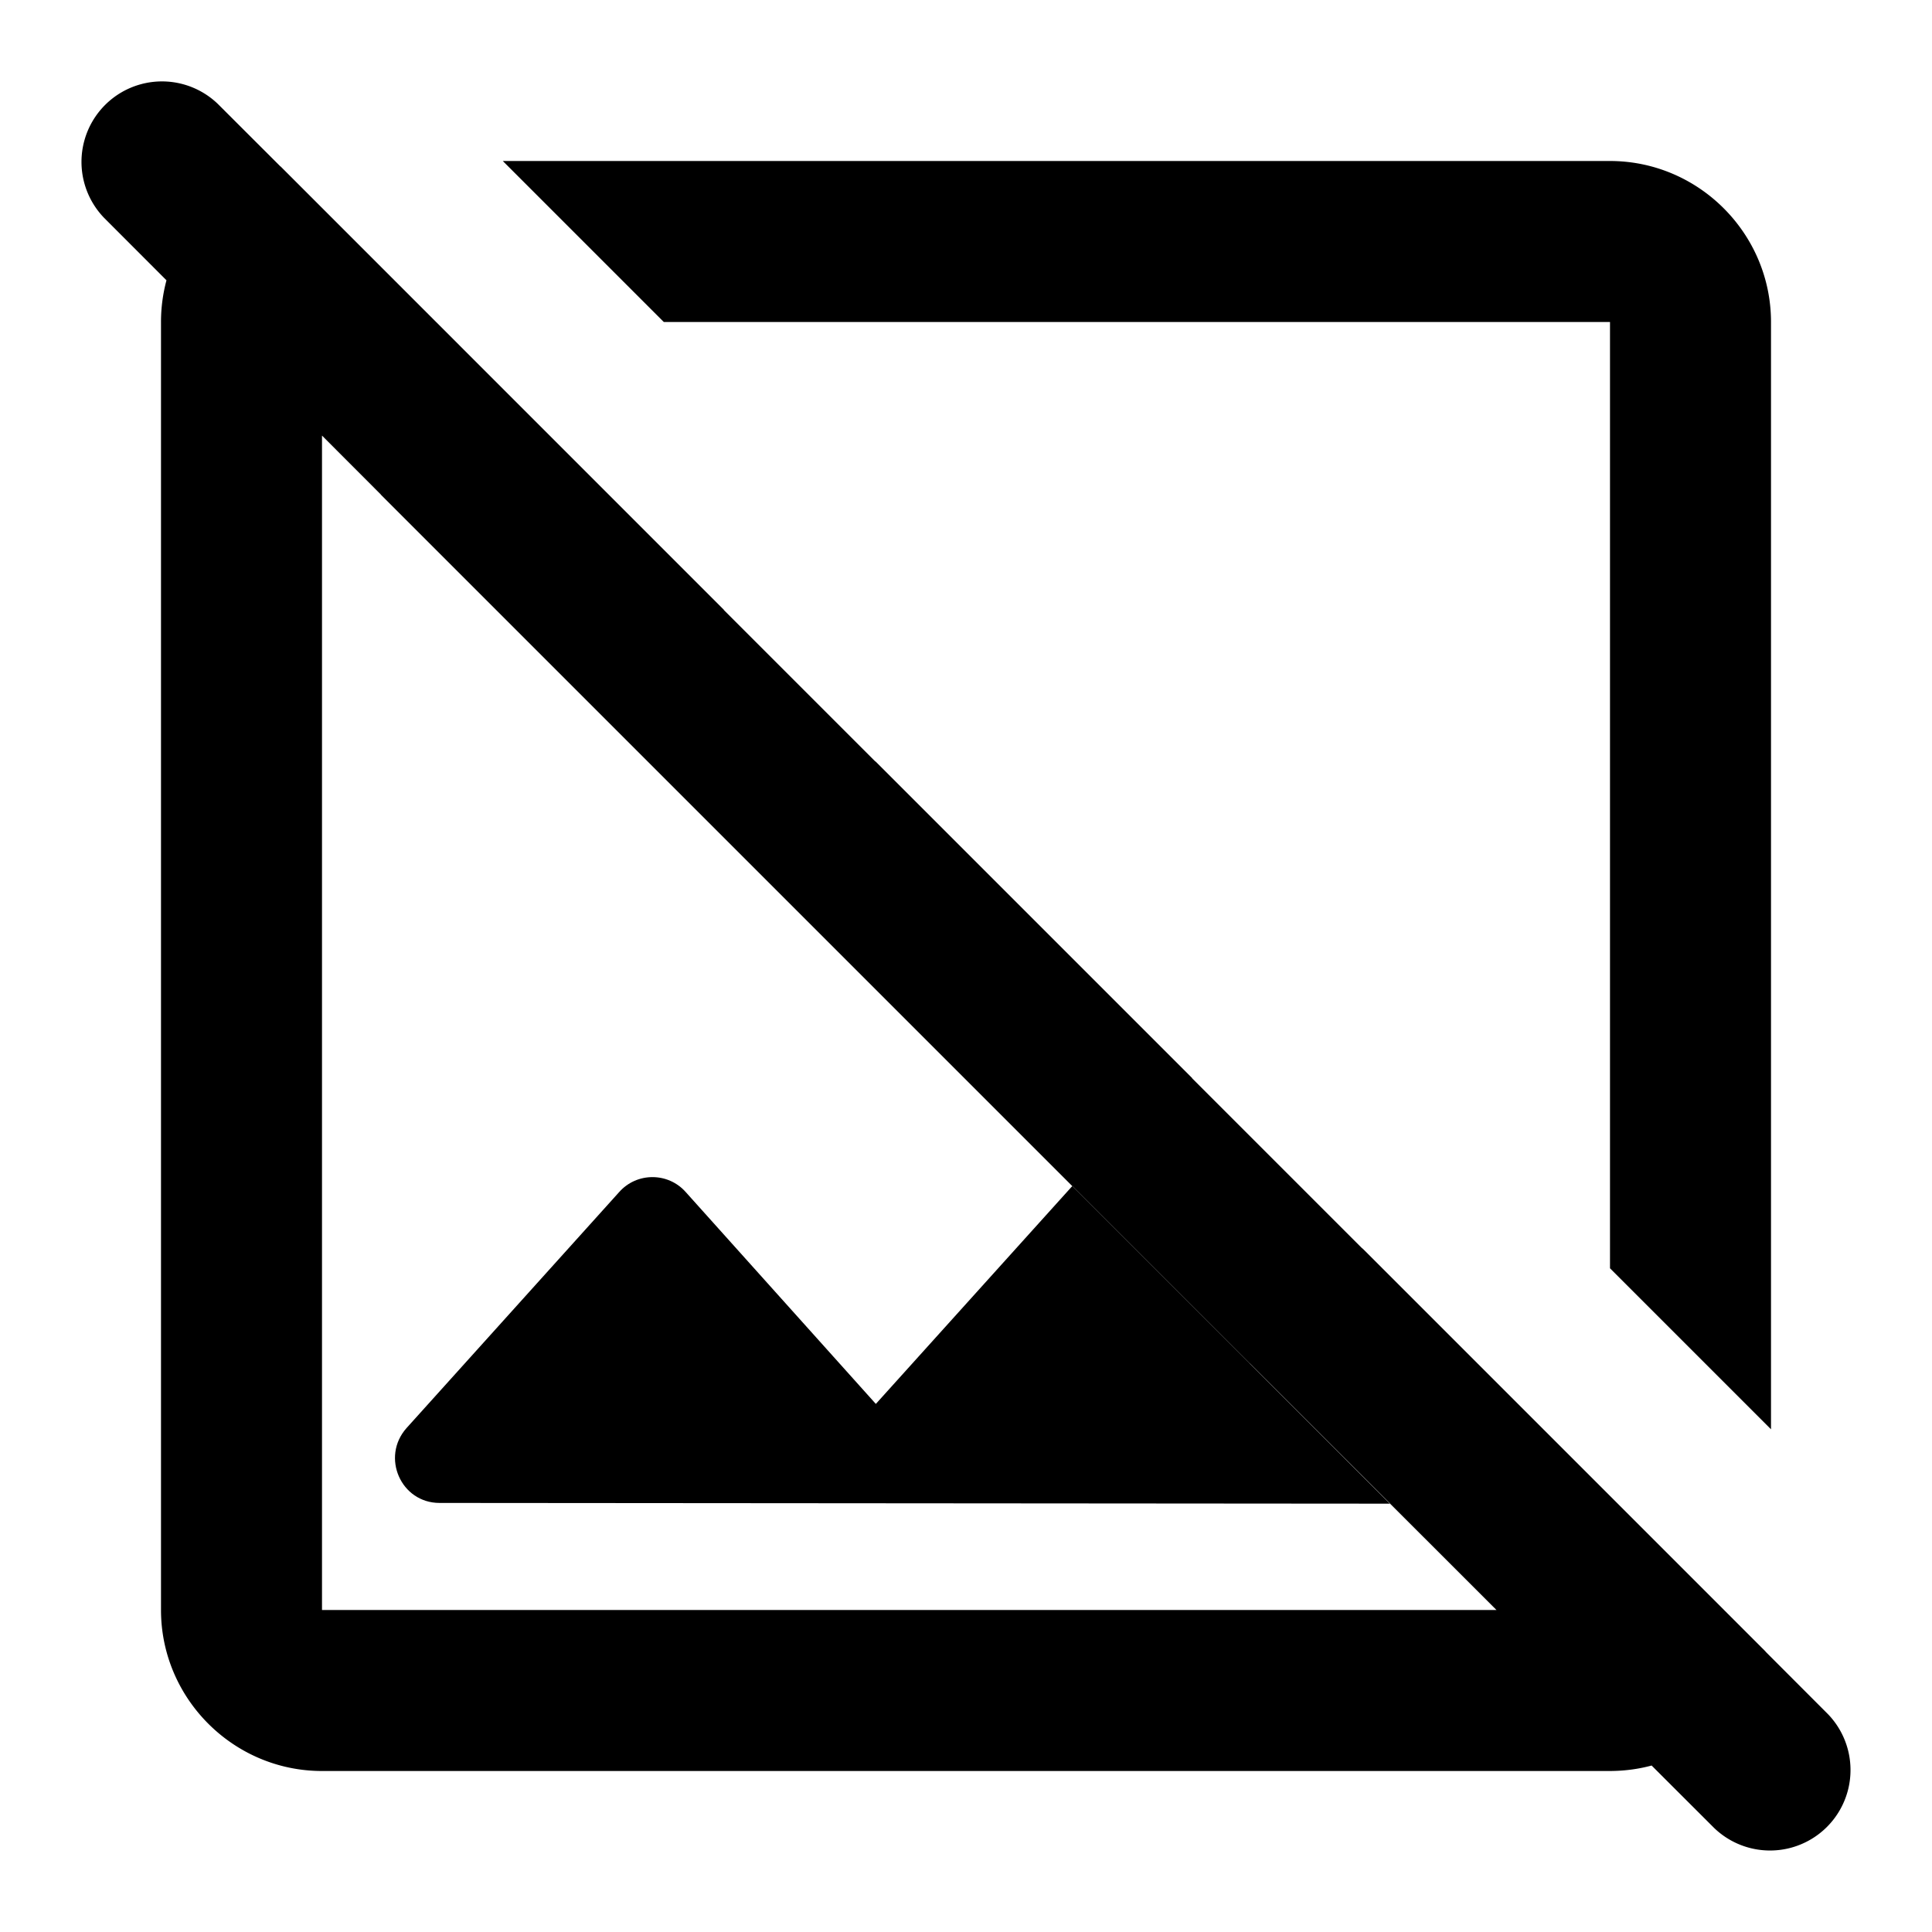 <svg xmlns="http://www.w3.org/2000/svg" width="24" height="24" fill="currentColor" class="mi-outline mi-image-disabled" viewBox="0 0 24 24">
  <path d="m10.88 17.44 2.44-2.706 3.945 3.945L5.46 18.67c-.48 0-.73-.57-.41-.93l2.64-2.93c.22-.25.61-.25.83 0z"/>
  <path d="M21.932 20.517v-.002l-5.02-5.02.026.029-2.13-2.13h.003l-3.937-3.937v.003L8.99 7.576h.003L3.485 2.067h-.002l-.776-.775a1 1 0 0 0-1.414 1.414l.775.776A2 2 0 0 0 2 4v16c0 1.1.9 2 2 2h16q.269-.001.517-.068l.776.775a1 1 0 0 0 1.414-1.414zM4.732 6.144H4.73l10.794 10.794.001-.001L18.59 20H4V5.411zM22 17.755V4c0-1.1-.9-2-2-2H6.246l2 2H20v11.755z"/>
</svg>